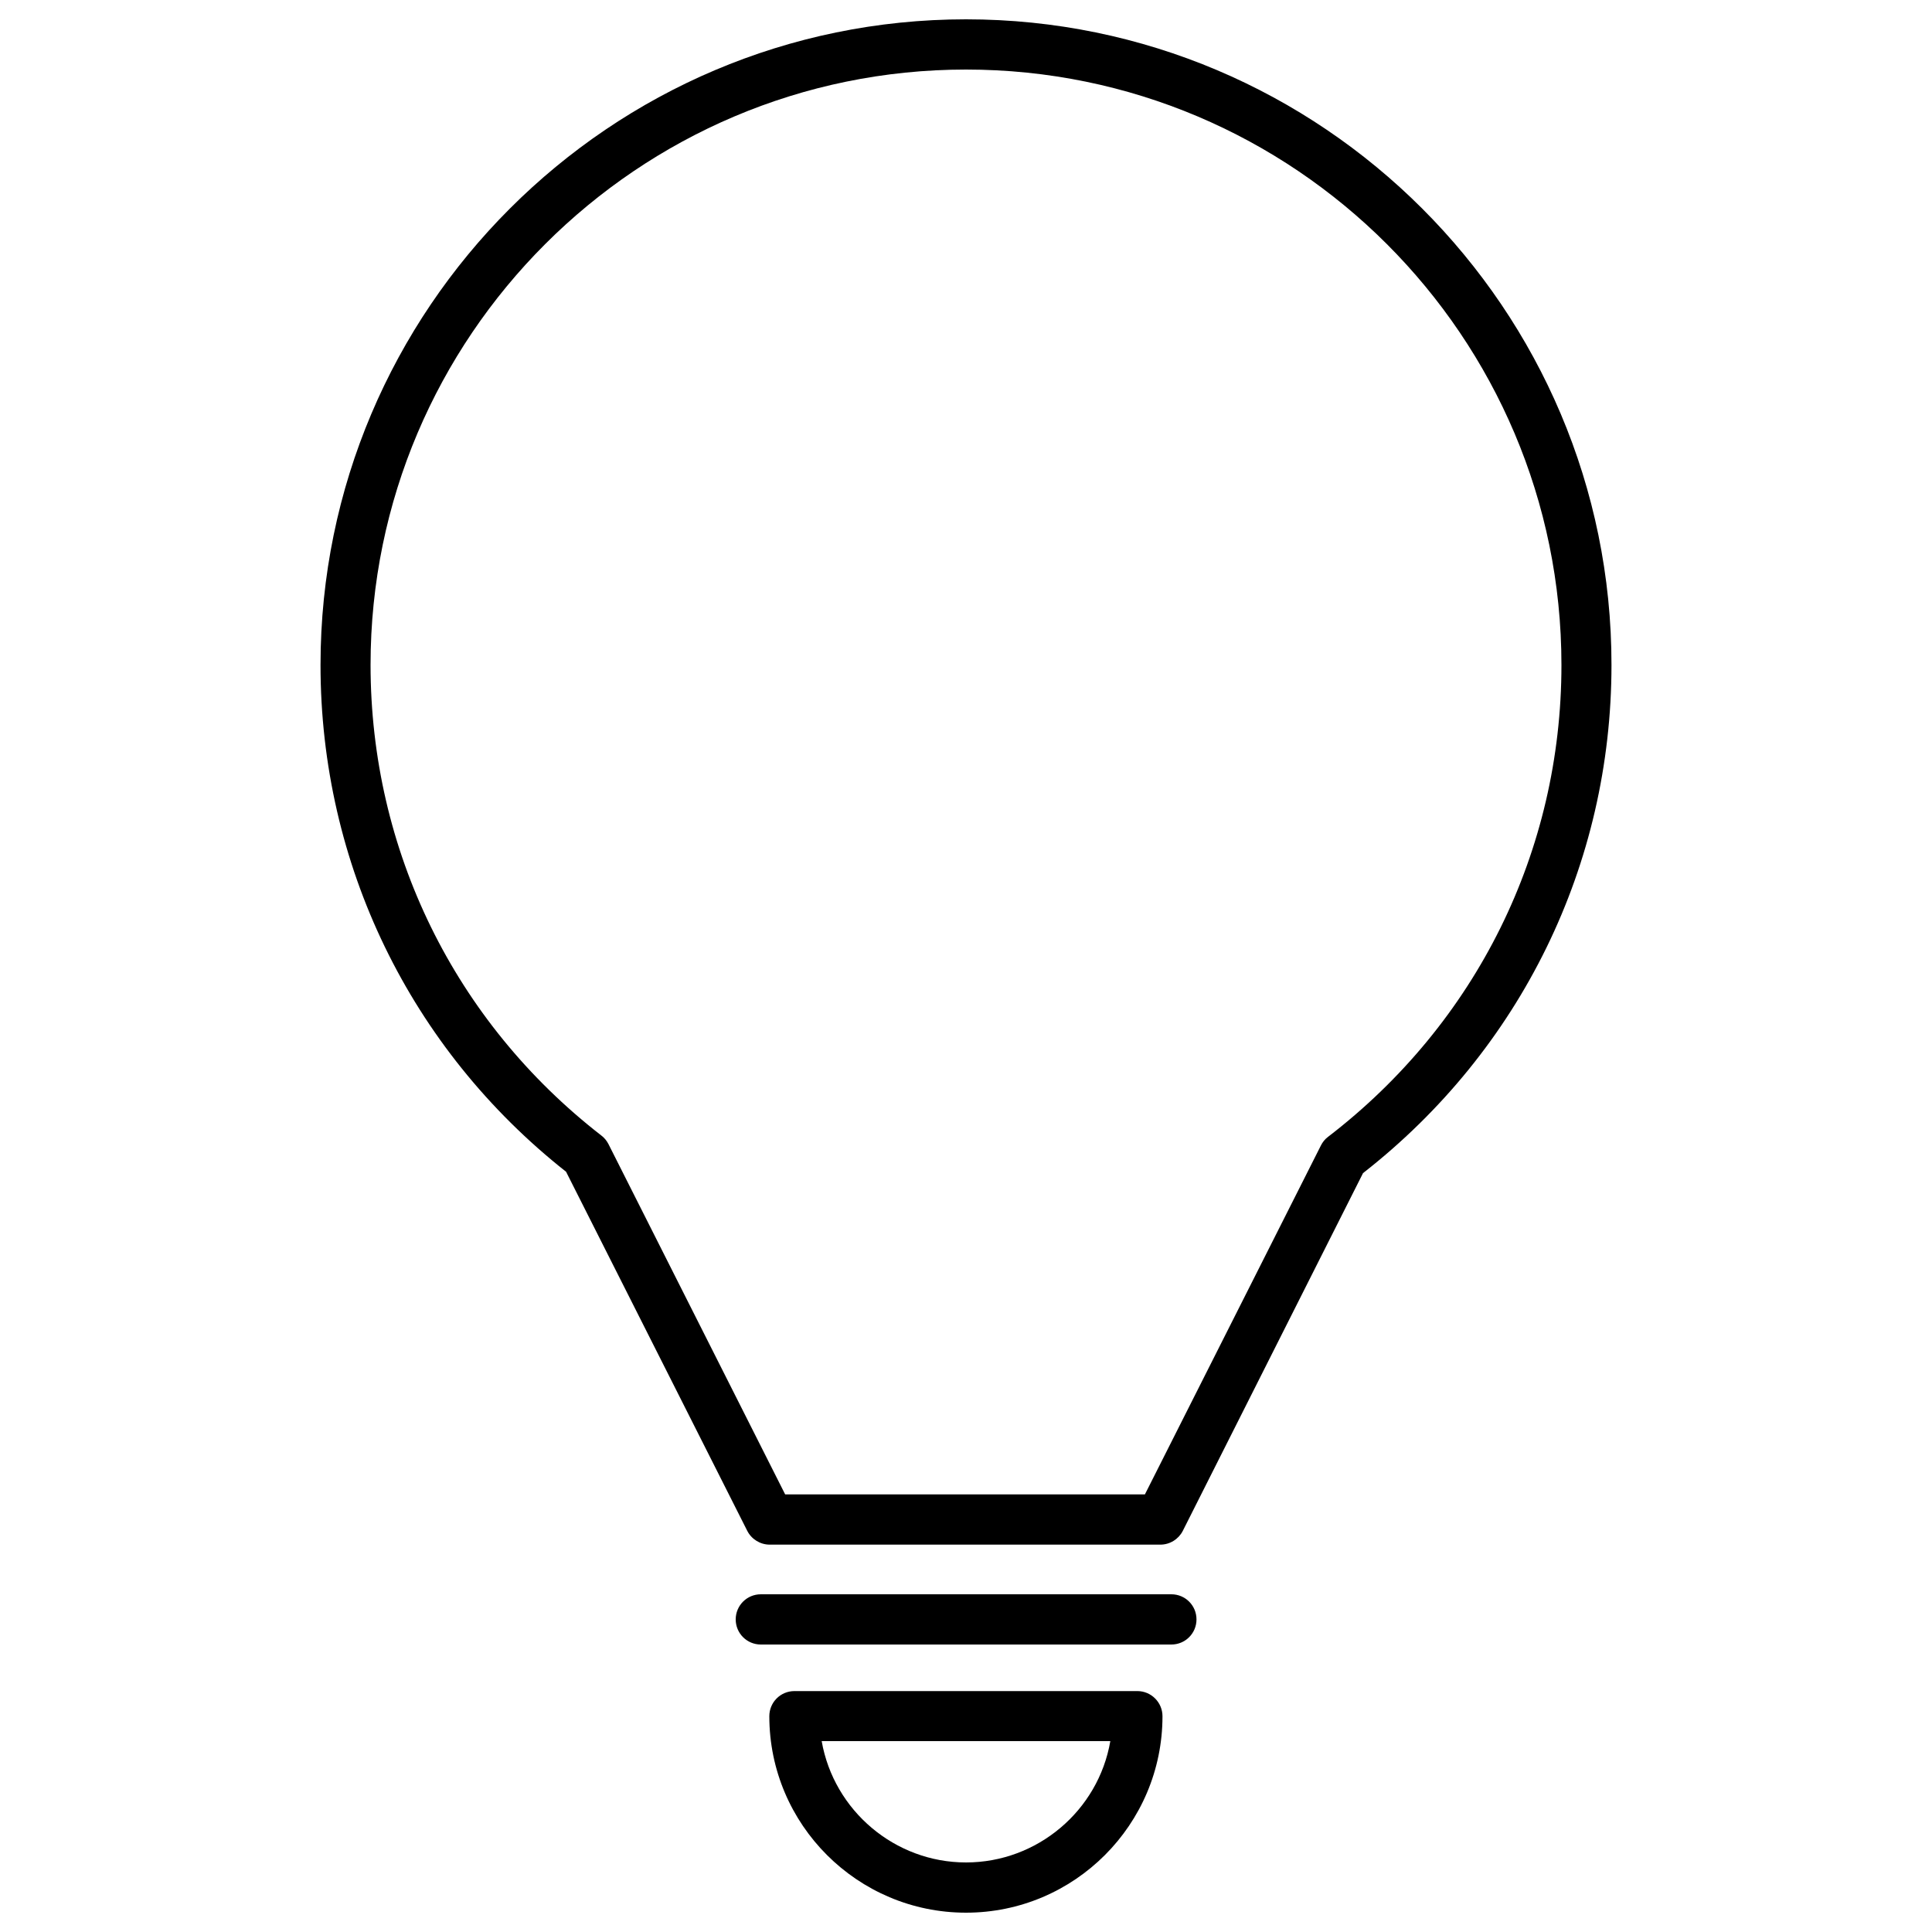 <?xml version="1.0" encoding="utf-8"?>
<!-- Svg Vector Icons : http://www.onlinewebfonts.com/icon -->
<!DOCTYPE svg PUBLIC "-//W3C//DTD SVG 1.1//EN" "http://www.w3.org/Graphics/SVG/1.1/DTD/svg11.dtd">
<svg version="1.1" xmlns="http://www.w3.org/2000/svg" xmlns:xlink="http://www.w3.org/1999/xlink" x="0px" y="0px" viewBox="0 0 1000 1000" enable-background="new 0 0 1000 1000" xml:space="preserve">
<g><g><path d="M293,606.5l93.8,185.9c2.2,4.3,6.7,7.1,11.6,7.1h202.2c4.9,0,9.4-2.8,11.6-7.1l93.3-185.2c81.8-63.9,128.6-159.8,128.6-263C834.2,159.9,684.2,10,500,10c-184.2,0-334.1,149.9-334.1,334.2C165.9,447.1,212.2,542.7,293,606.5z M500,36C670,36,808.2,174.2,808.2,344.2c0,96.3-44,185.3-120.9,244.3c-1.6,1.2-2.8,2.8-3.6,4.4l-91.1,180.6H406.4l-91.5-181.4c-0.9-1.7-2.1-3.2-3.7-4.4c-75.9-58.9-119.4-147.7-119.4-243.6C191.8,174.2,330.1,36,500,36z"/><path d="M411.2,875.3c-7.2,0-13,5.8-13,13c0,56.1,45.7,101.7,101.8,101.7c56.1,0,101.7-45.6,101.7-101.7c0-7.1-5.8-13-13-13H411.2z M500,964c-36.8,0-68.4-26.8-74.7-62.8h149.4C568.5,937.2,536.9,964,500,964z"/><path d="M619.3,838.2c0-7.2-5.8-13-13-13H393.8c-7.2,0-13,5.8-13,13c0,7.2,5.8,13,13,13h212.5C613.5,851.2,619.3,845.4,619.3,838.2z"/></g><g></g><g></g><g></g><g></g><g></g><g></g><g></g><g></g><g></g><g></g><g></g><g></g><g></g><g></g><g></g></g>
</svg>